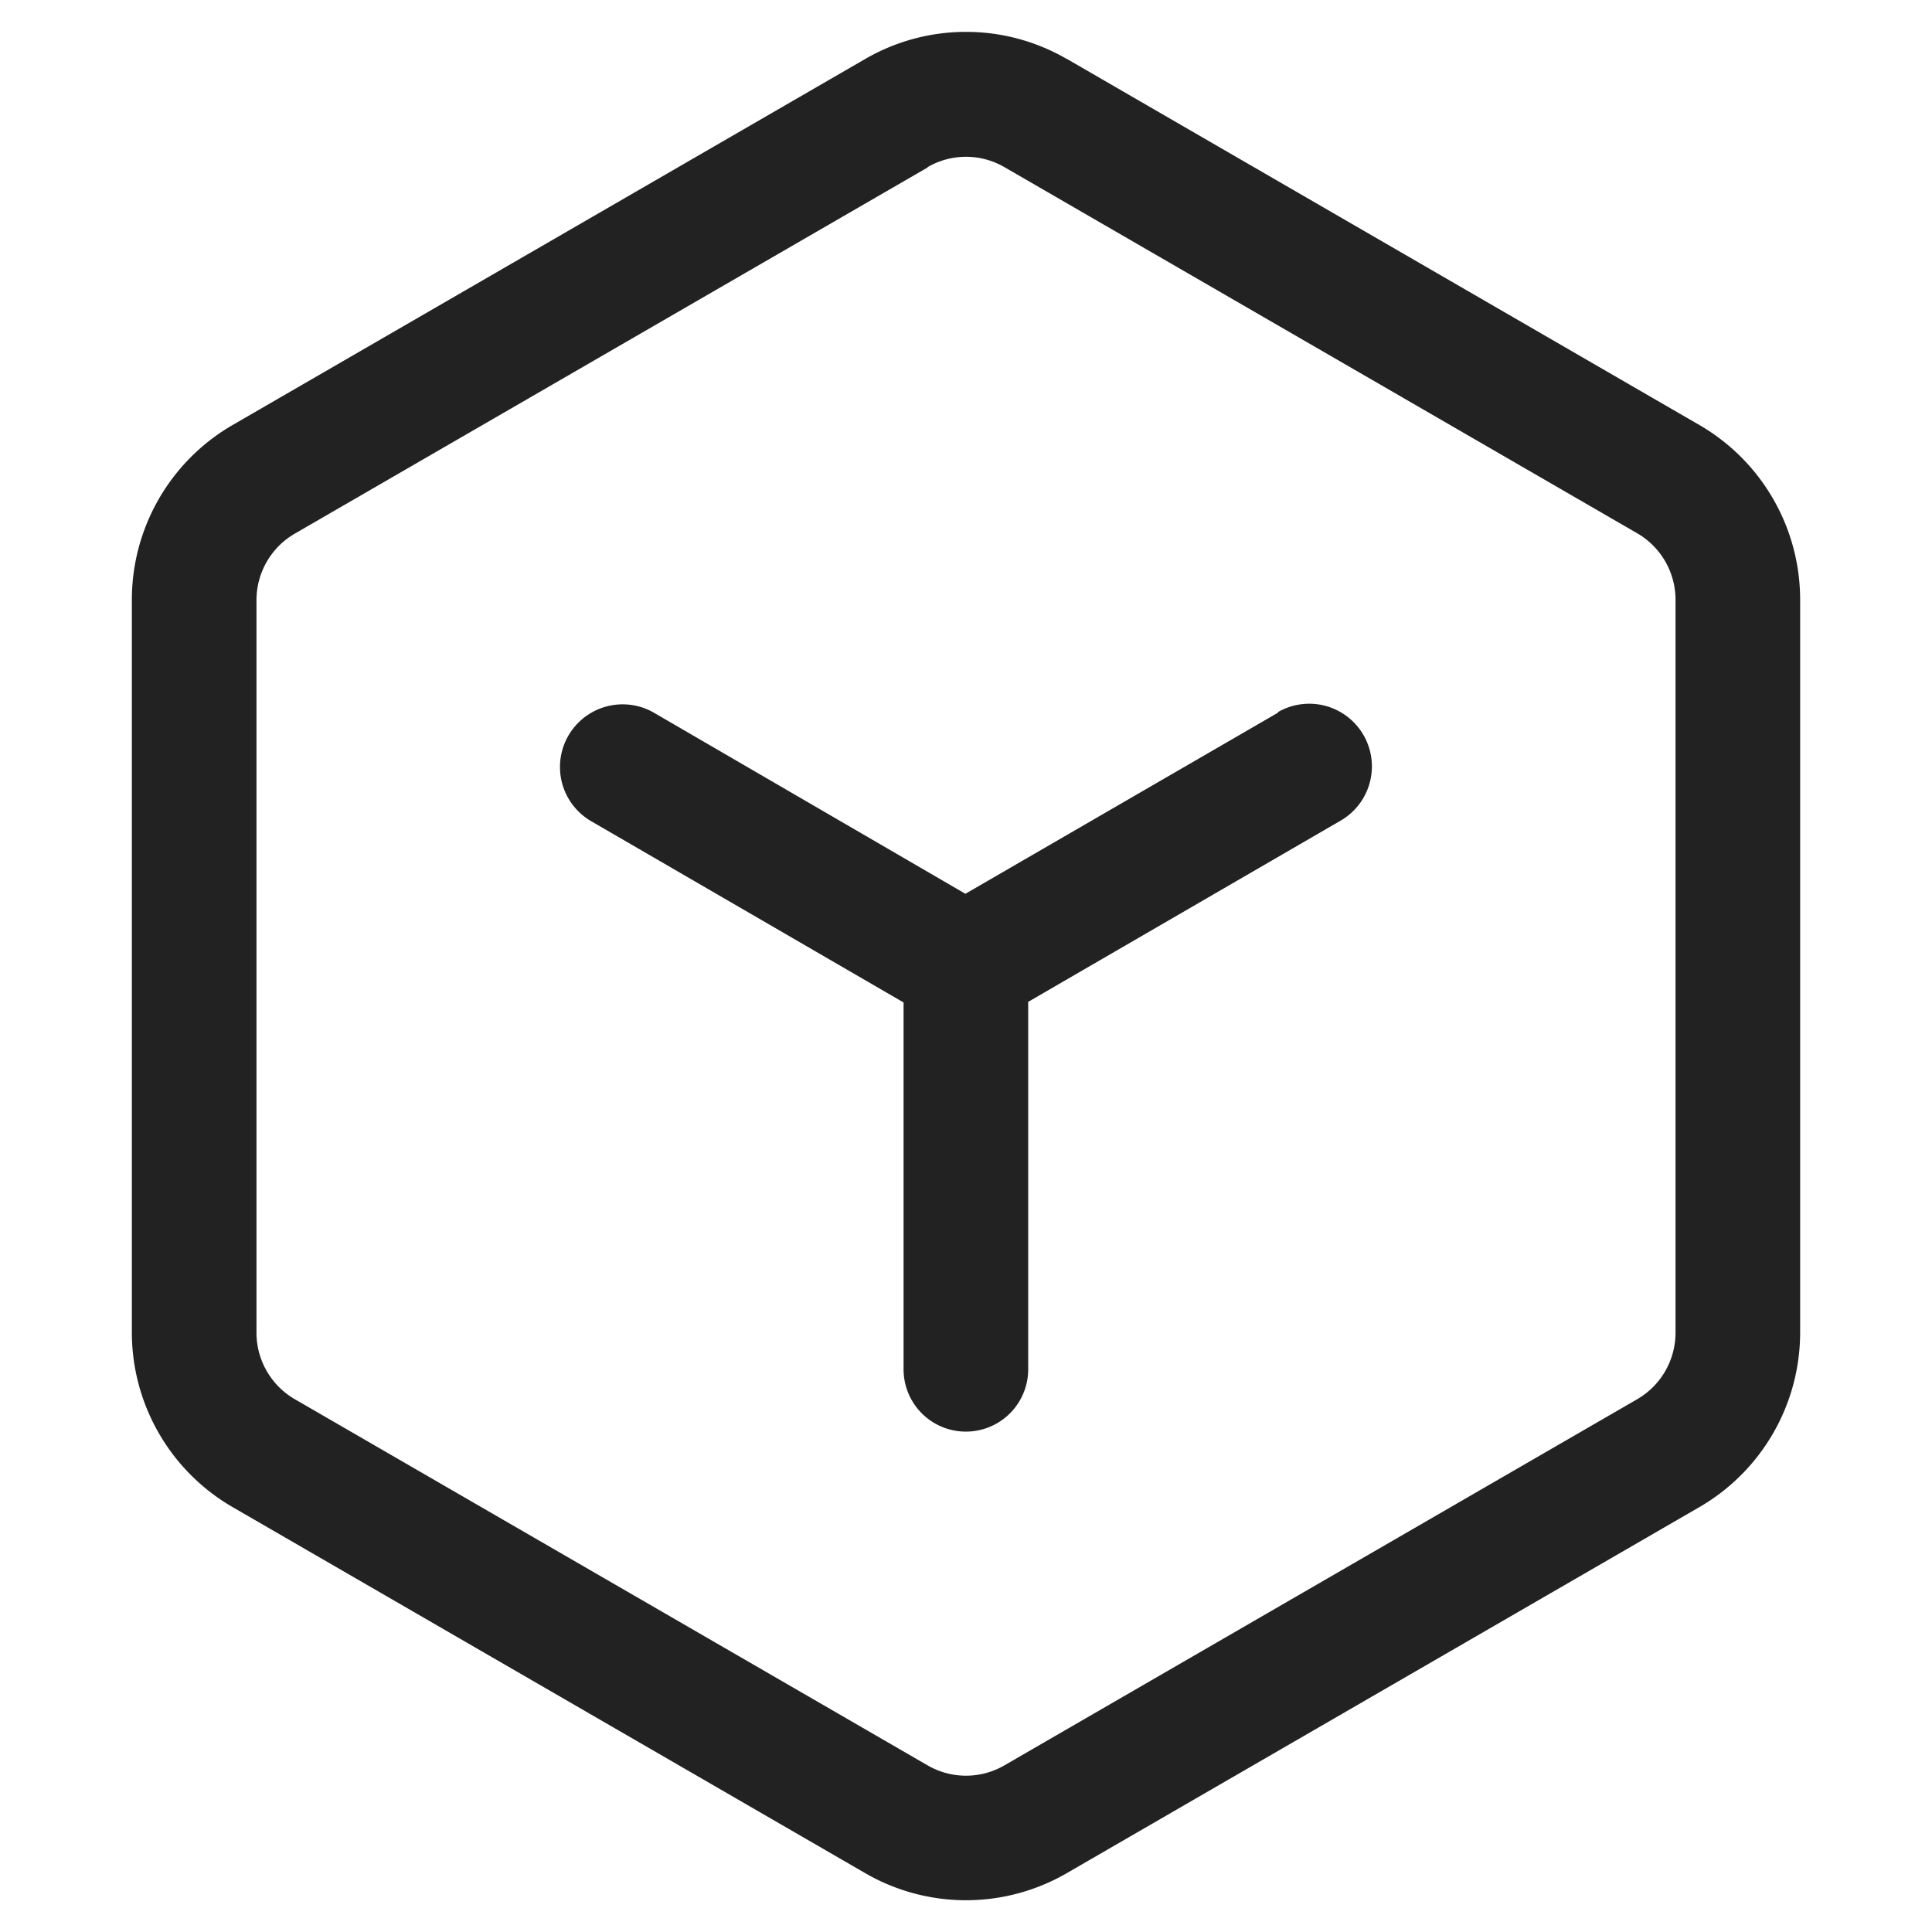 <svg xmlns="http://www.w3.org/2000/svg" xmlns:xlink="http://www.w3.org/1999/xlink" width="16" height="16" viewBox="0 0 16 16"><defs><style>.a{fill:#202227;}.b{fill:none;}.c{clip-path:url(#a);}.d{fill:#222;}</style><clipPath id="a"><rect class="a" width="16" height="16"/></clipPath></defs><rect class="b" width="16" height="16"/><g class="c"><g transform="translate(-110.908 -63.744)"><path class="d" d="M119.742,64.231l5.24,3.033a1.672,1.672,0,0,1,.834,1.448v6.065a1.672,1.672,0,0,1-.834,1.448l-5.24,3.032a1.665,1.665,0,0,1-1.668,0l-5.24-3.032A1.672,1.672,0,0,1,112,74.777V68.712a1.672,1.672,0,0,1,.834-1.448l5.24-3.032a1.664,1.664,0,0,1,1.668,0Zm-1.152.9-5.24,3.032a.637.637,0,0,0-.318.552v6.065a.637.637,0,0,0,.318.552l5.24,3.032a.634.634,0,0,0,.636,0l5.24-3.032a.637.637,0,0,0,.318-.552V68.712a.637.637,0,0,0-.318-.552l-5.24-3.032a.634.634,0,0,0-.636,0Z" transform="translate(0 0)"/><path class="d" d="M323.43,386.253a.517.517,0,0,1,.517.9l-2.586,1.5v3.043a.516.516,0,1,1-1.032,0v-3.038l-2.585-1.5a.517.517,0,1,1,.517-.9l2.58,1.5,2.589-1.5Z" transform="translate(-201.938 -316.612)"/></g></g></svg>